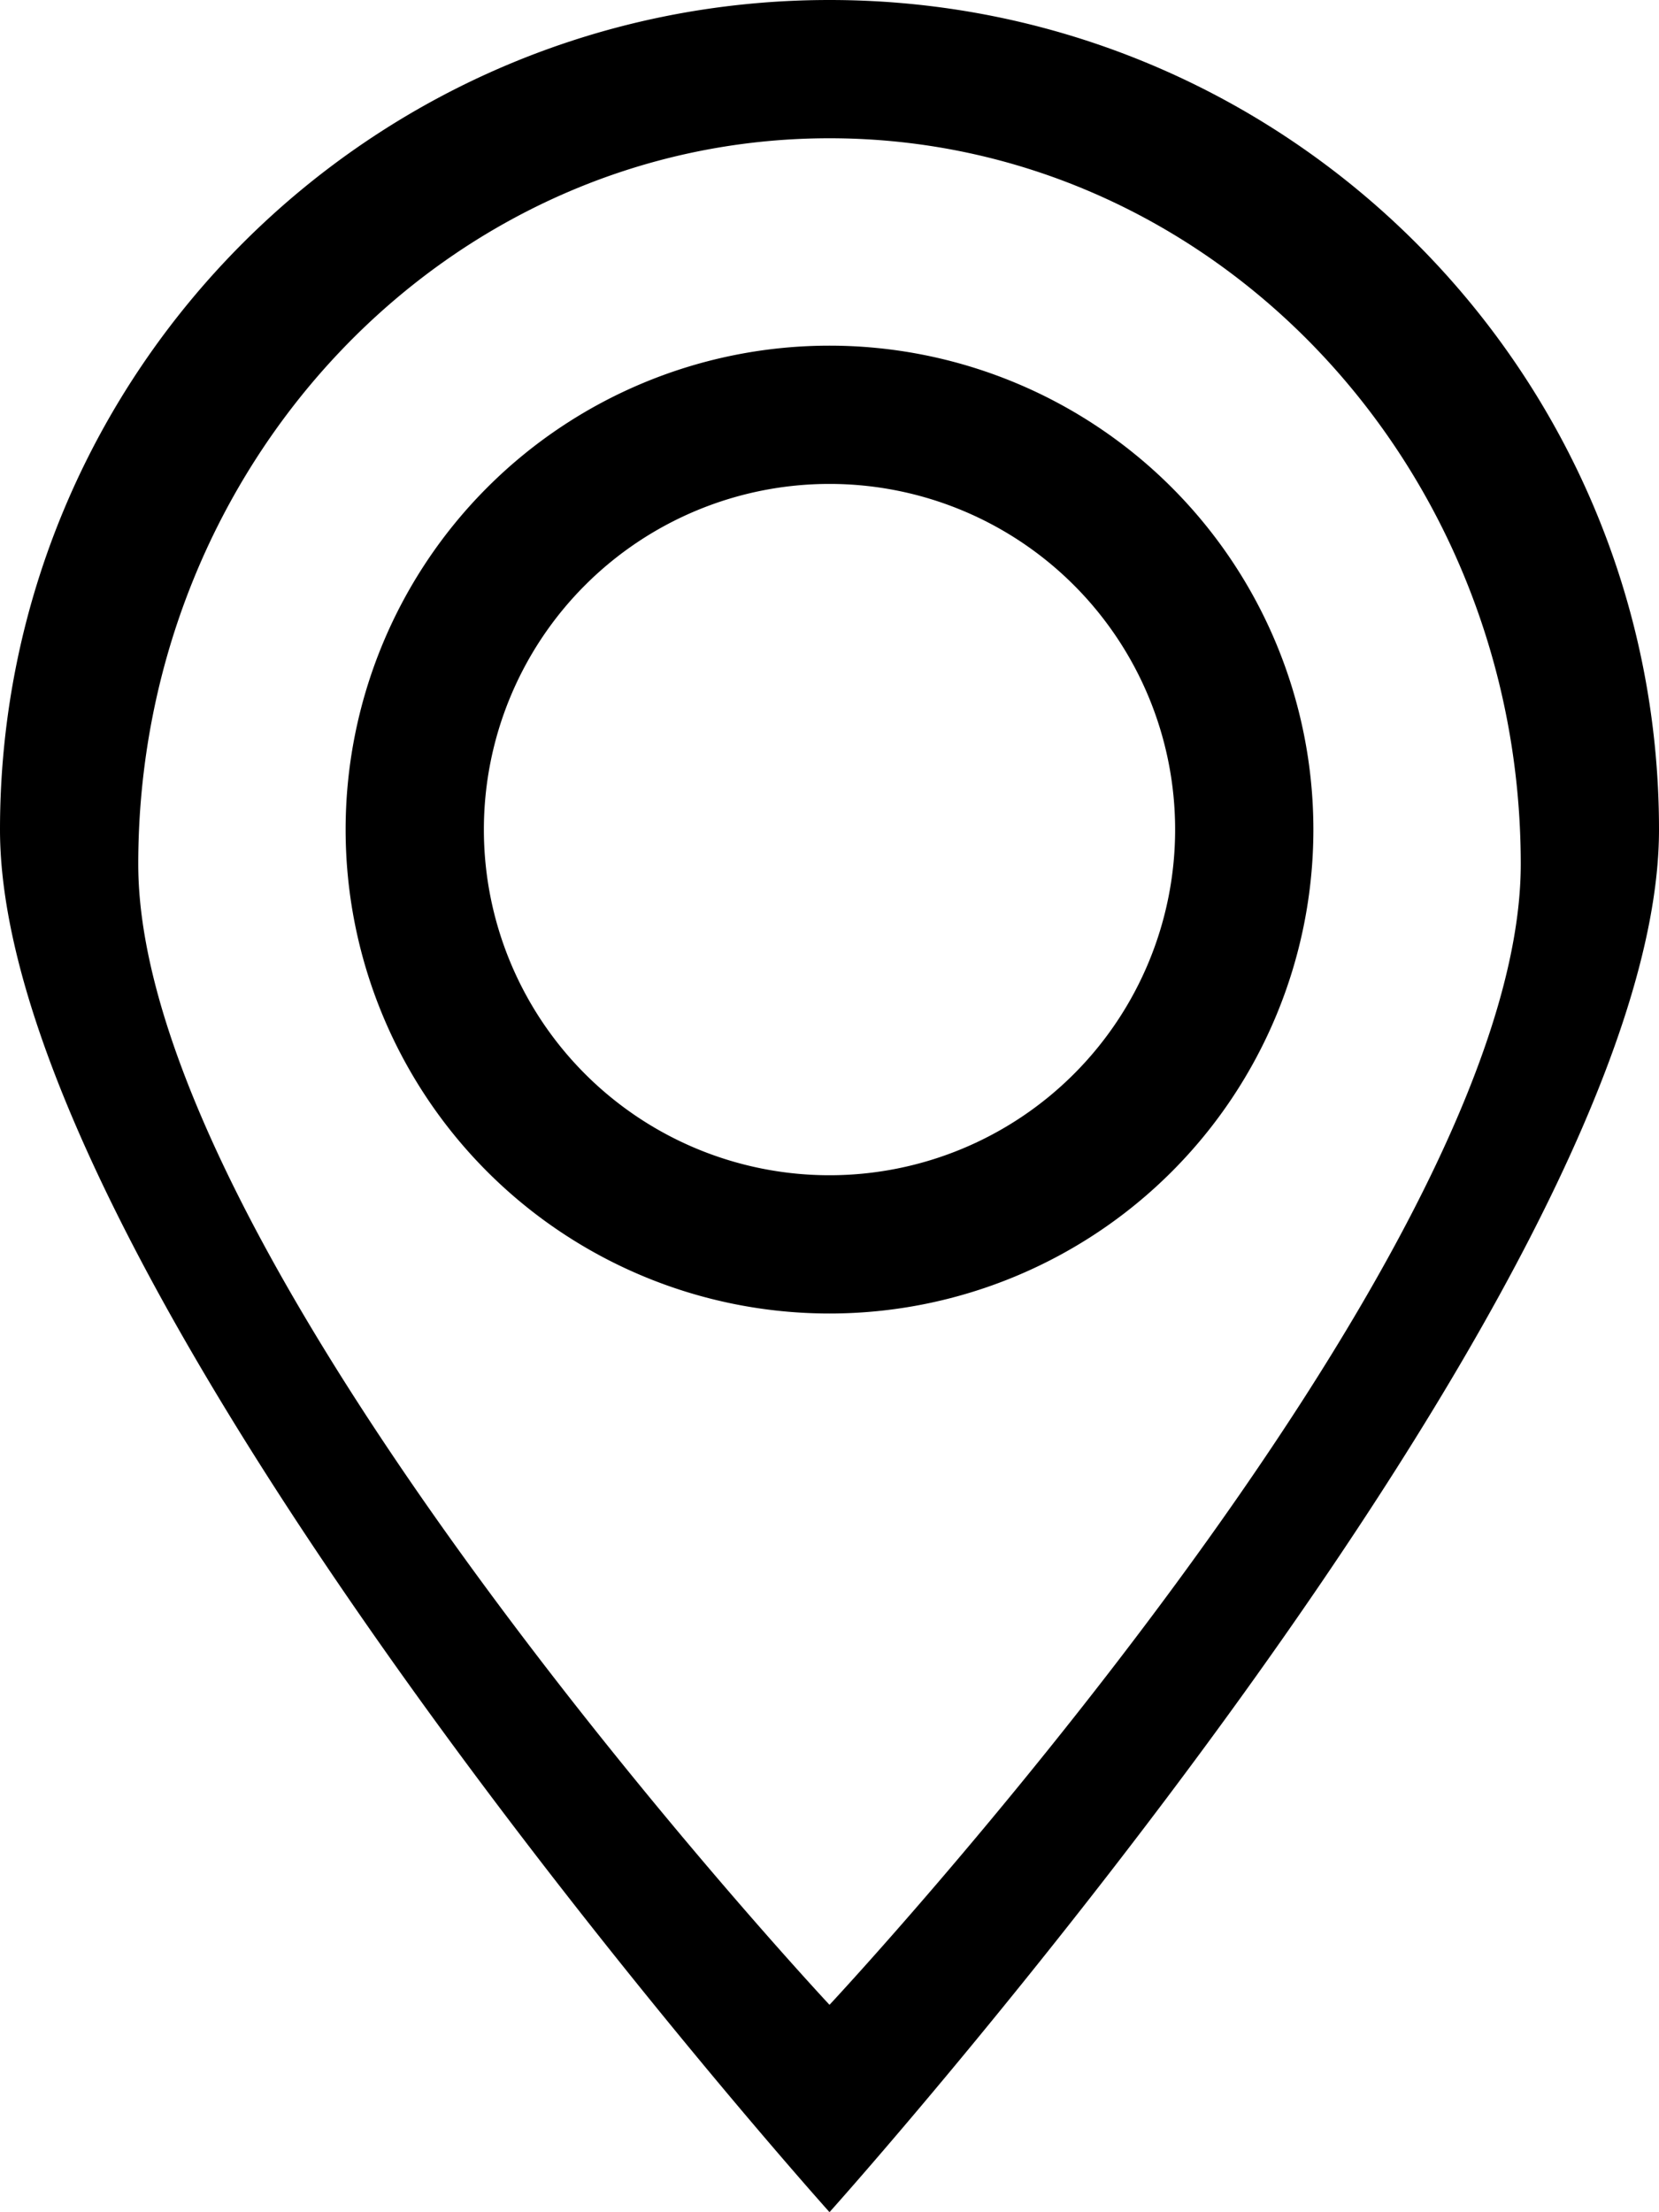 <svg xmlns="http://www.w3.org/2000/svg" width="24" height="32"><defs><filter id="juevg74oga"><feFlood flood-color="#68B0C9" flood-opacity="1" result="floodOut"/><feComposite in="floodOut" in2="SourceGraphic" operator="atop" result="compOut"/><feBlend in="compOut" in2="SourceGraphic"/></filter></defs><g filter="url(#juevg74oga)"><path fill-rule="evenodd" d="M12 31.999S0 18.627 0 12C0 5.372 5.372 0 12 0c6.627 0 12 5.372 12 12 0 6.627-12 19.999-12 19.999zM12 2C6.477 2 2 6.701 2 12.5S12 29 12 29s10-10.701 10-16.5C22 6.701 17.523 2 12 2zm0 17a7 7 0 110-14 7 7 0 010 14zm0-12a5 5 0 100 10 5 5 0 000-10z"/></g></svg>